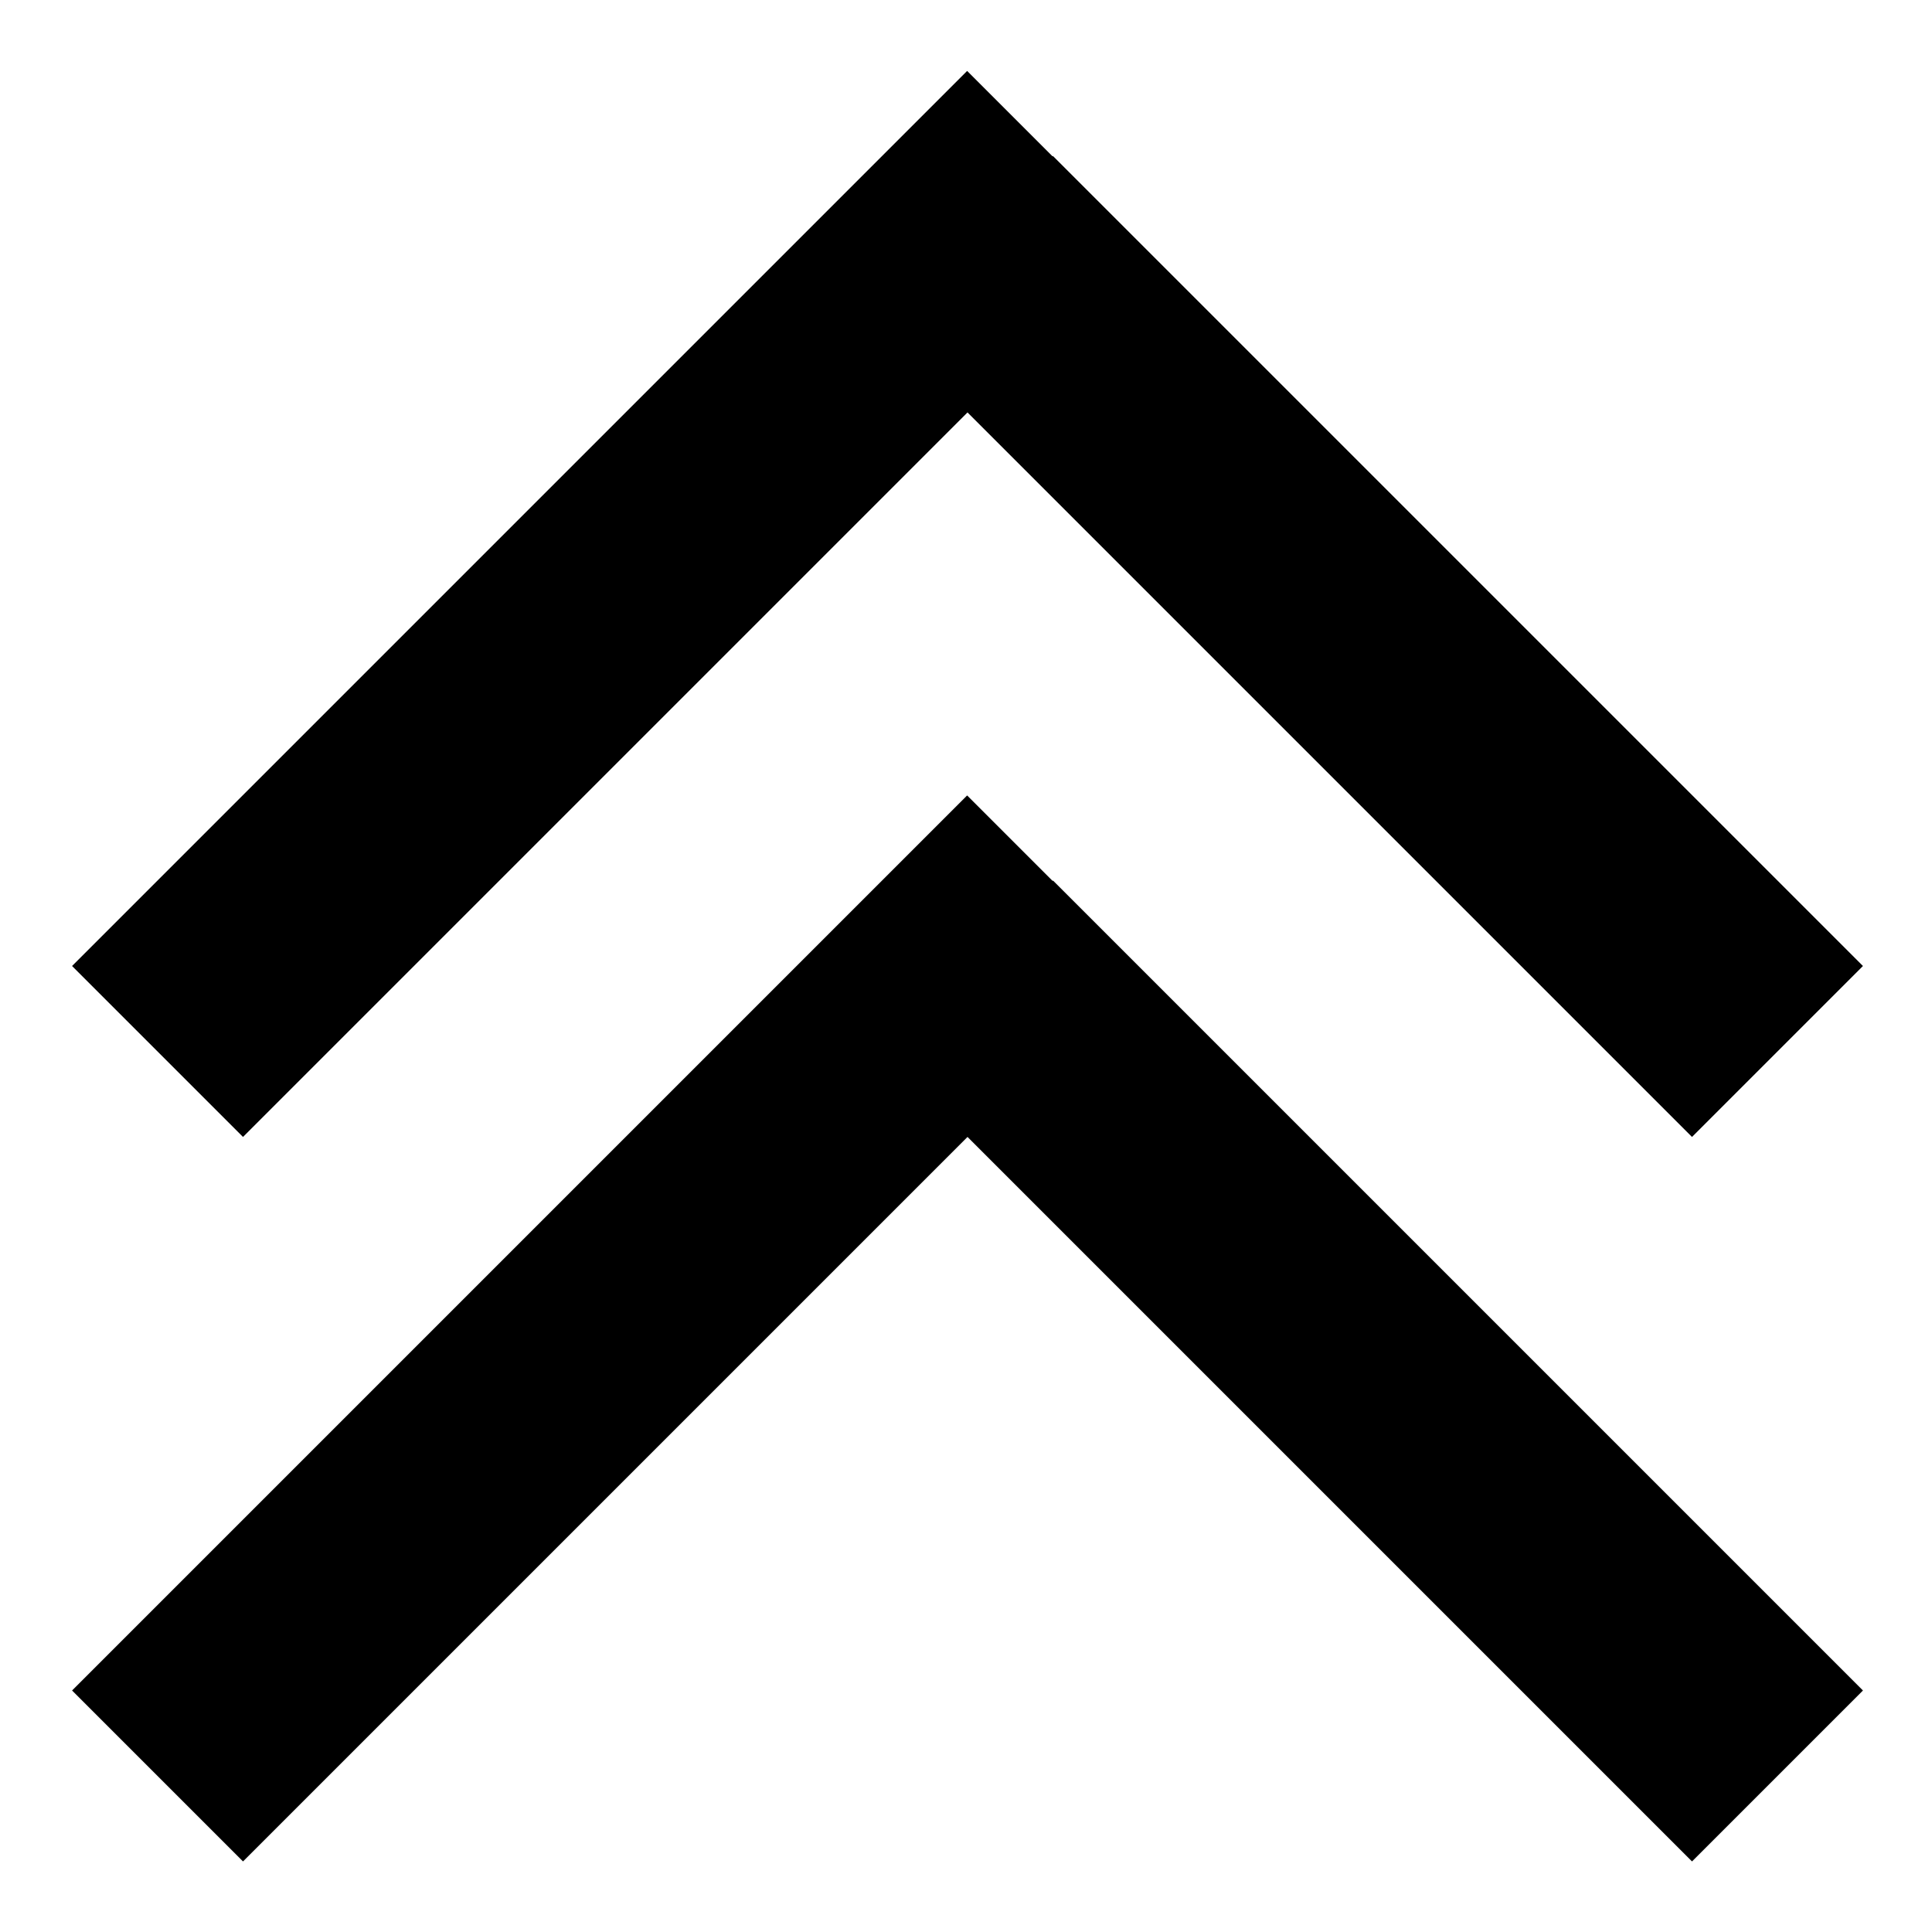 <svg xmlns="http://www.w3.org/2000/svg" viewBox="0 0 512 512"><!--! Font Awesome Pro 7.0.1 by @fontawesome - https://fontawesome.com License - https://fontawesome.com/license (Commercial License) Copyright 2025 Fonticons, Inc. --><path fill="currentColor" d="M278.9 41.4l-22.6-22.6-22.6 22.6-192 192-22.6 22.6 45.3 45.3 22.6-22.6 169.4-169.4 169.4 169.4 22.6 22.6 45.3-45.3-22.6-22.6-192-192zm0 192l-22.6-22.6-22.6 22.6-192 192-22.6 22.6 45.3 45.3 22.6-22.6 169.4-169.4 169.4 169.4 22.6 22.6 45.3-45.3-214.6-214.6z"/></svg>